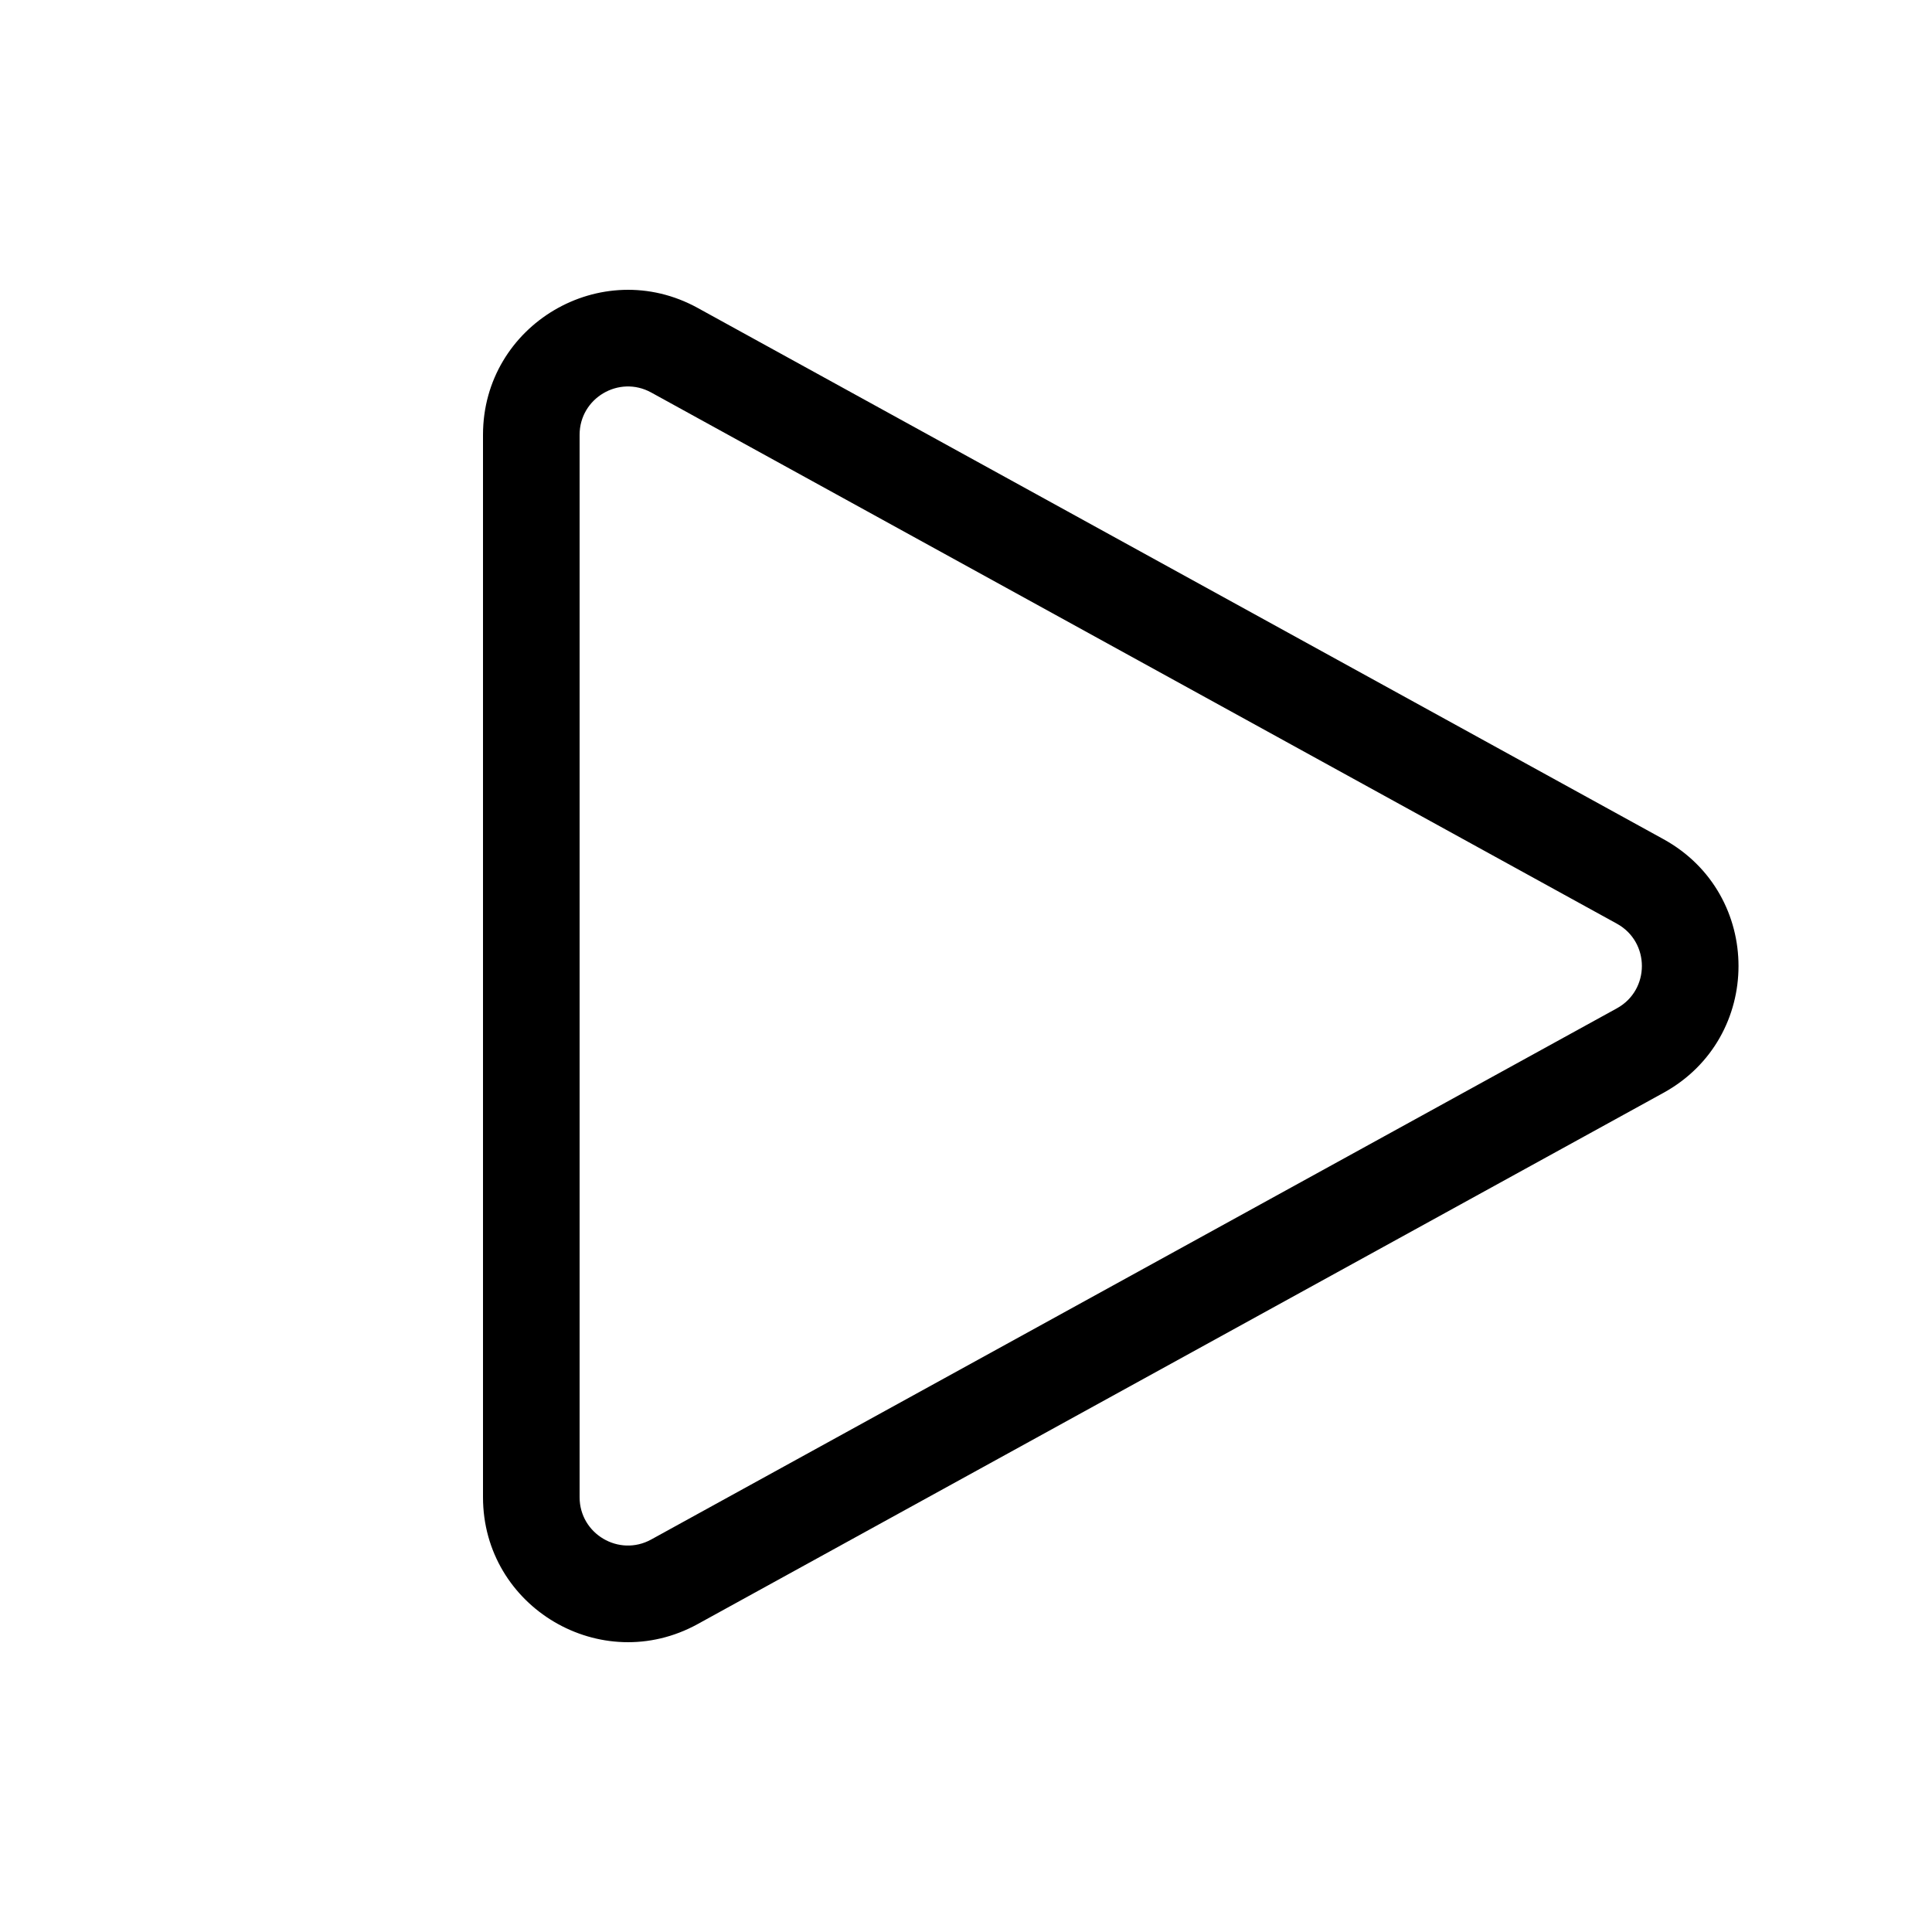 <svg xmlns="http://www.w3.org/2000/svg" viewBox="0 0 20 20" fill="none"><path d="M17.22 8.687C18.256 9.257 18.256 10.743 17.22 11.313L7.223 16.812C6.224 17.362 5 16.639 5 15.499L5 4.501C5 3.361 6.224 2.638 7.223 3.188L17.22 8.687ZM16.738 10.438C17.083 10.248 17.083 9.752 16.738 9.562L6.741 4.063C6.408 3.88 6 4.121 6 4.501L6 15.499C6 15.879 6.408 16.12 6.741 15.937L16.738 10.438Z" fill="currentColor"/></svg>